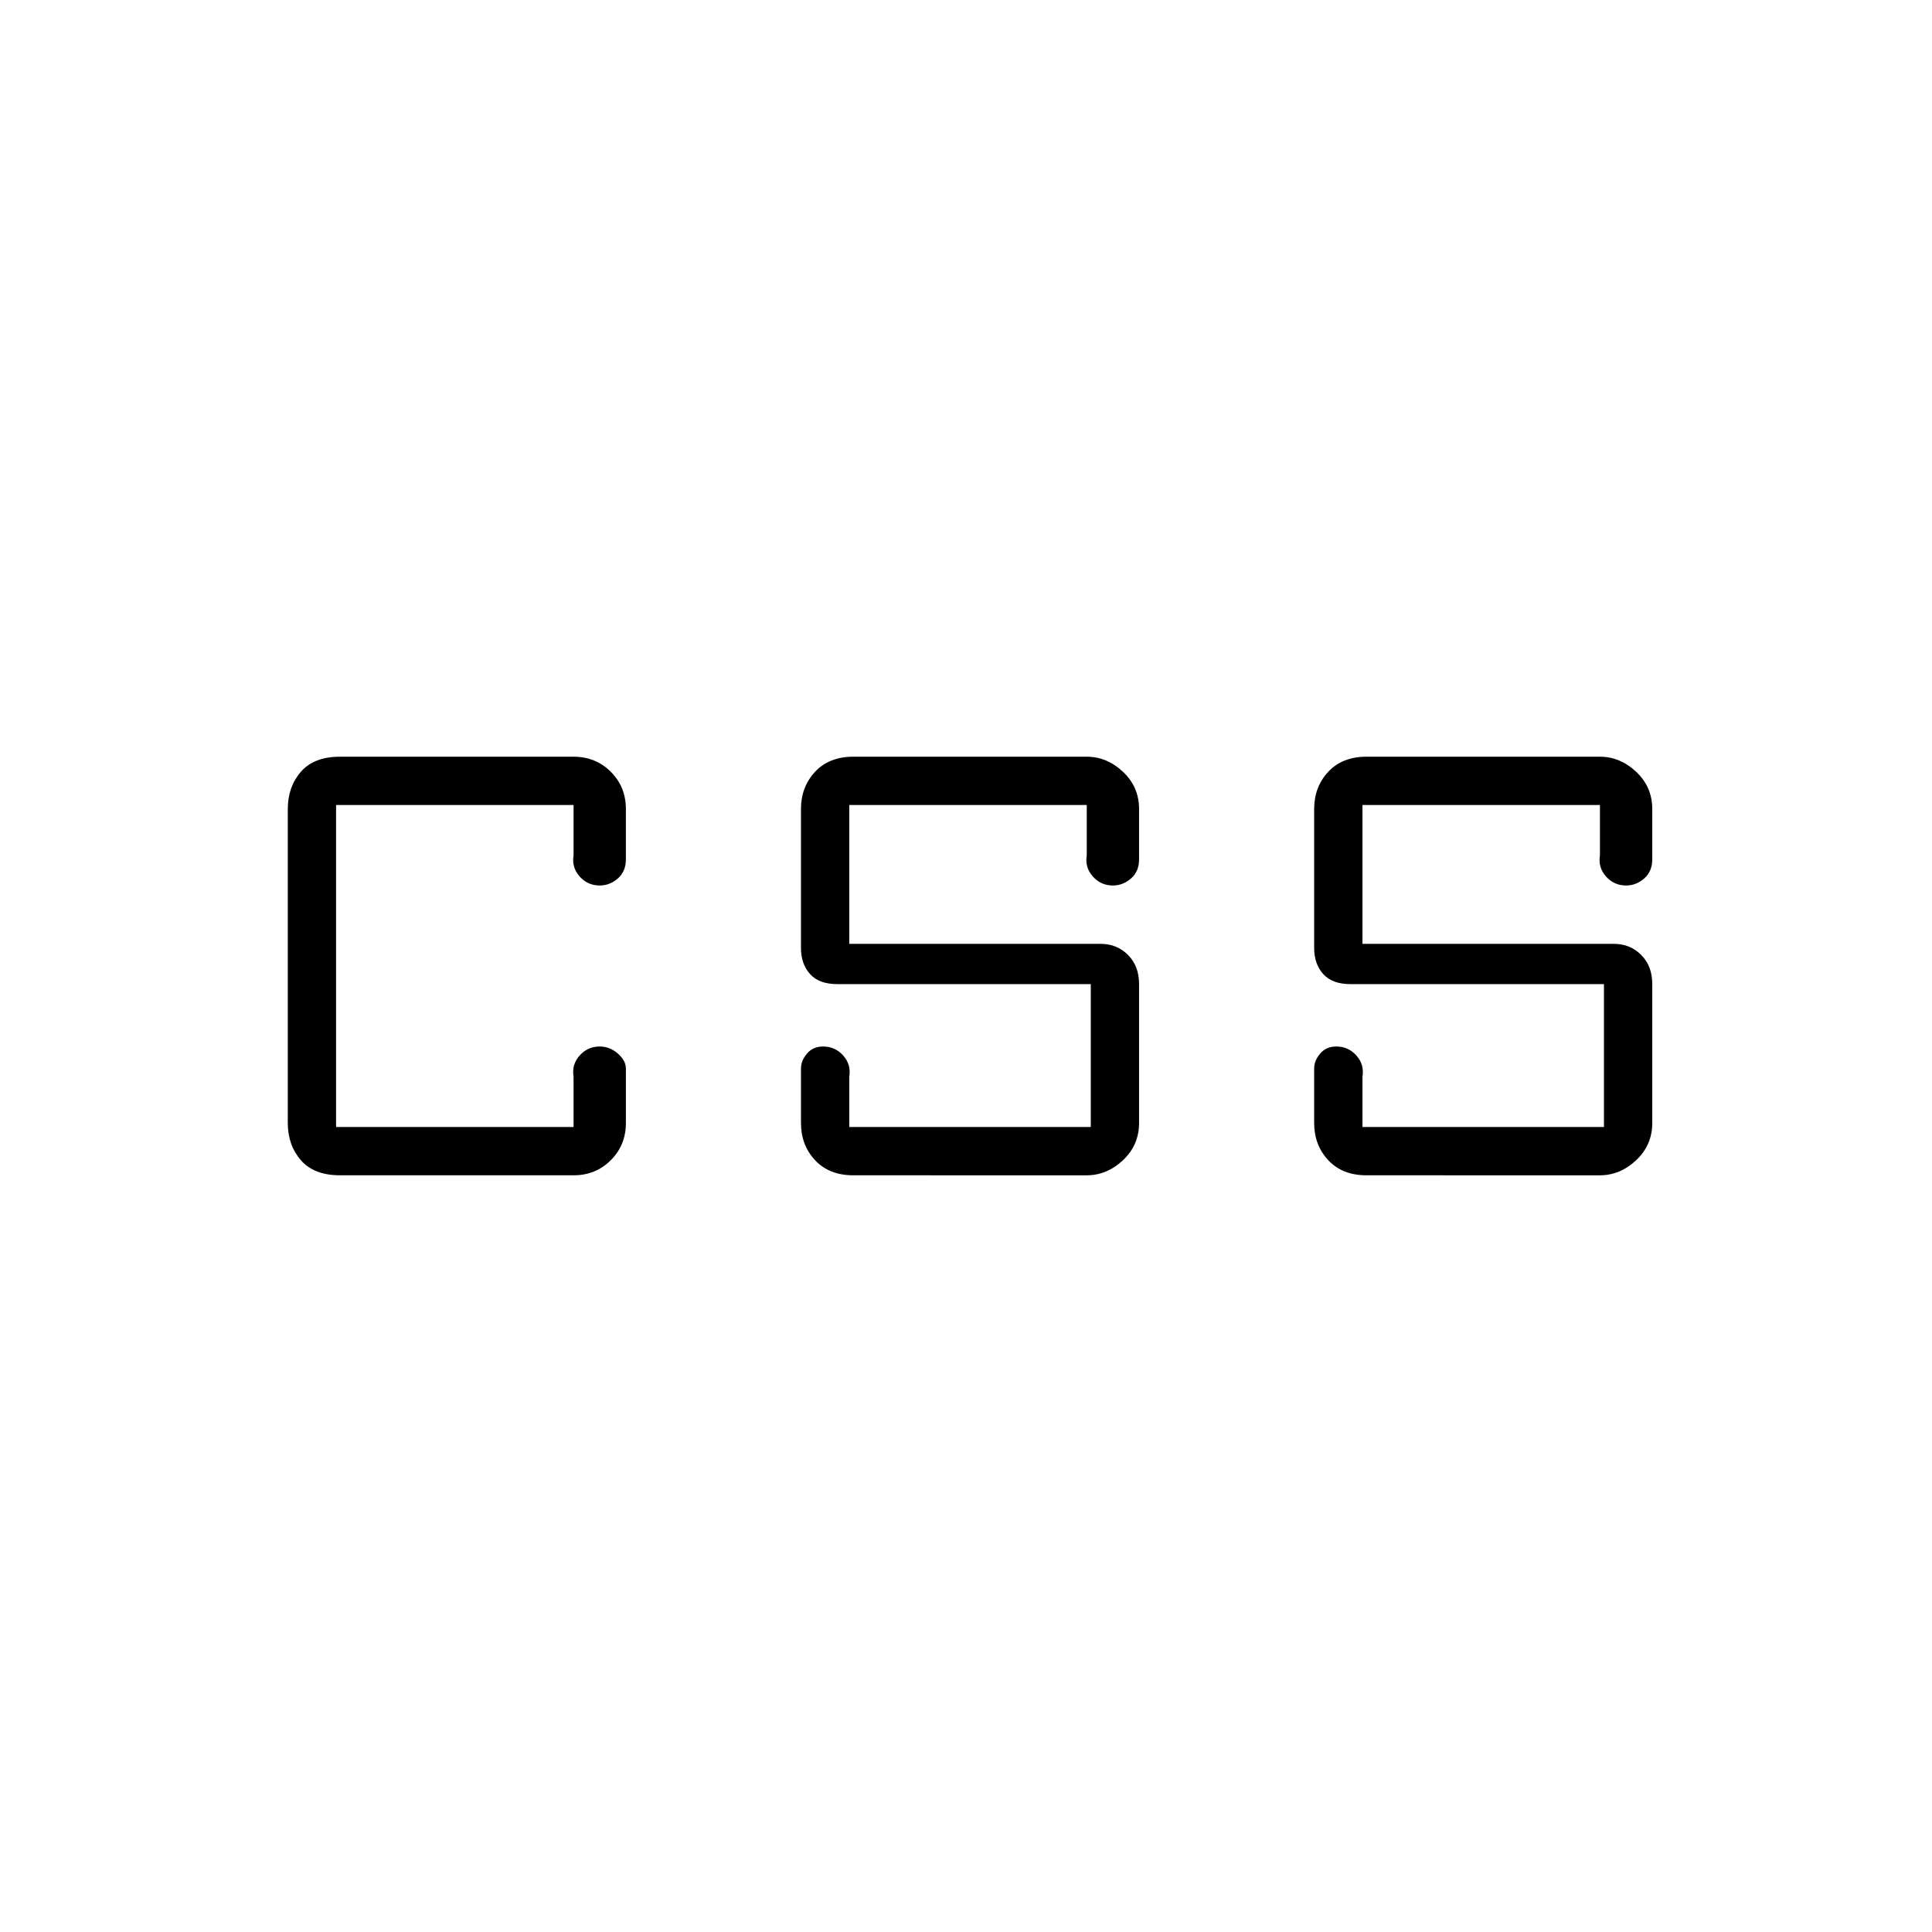 <svg xmlns="http://www.w3.org/2000/svg" height="48" width="48"><path d="M21.2 29.2q-.6 0-.95-.375t-.35-.925v-1.35q0-.2.15-.375t.4-.175q.3 0 .5.225t.15.525V28h6v-3.55h-6.3q-.45 0-.675-.25-.225-.25-.225-.65V20.1q0-.55.35-.925t.95-.375H27q.5 0 .9.375t.4.925v1.25q0 .3-.2.475t-.45.175q-.3 0-.5-.225T27 21.25V20h-5.9v3.45h6.25q.4 0 .675.275t.275.725v3.45q0 .55-.4.925t-.9.375Zm12.75 0q-.6 0-.95-.375t-.35-.925v-1.35q0-.2.15-.375t.4-.175q.3 0 .5.225t.15.525V28h6v-3.55h-6.3q-.45 0-.675-.25-.225-.25-.225-.65V20.1q0-.55.35-.925t.95-.375h5.8q.5 0 .9.375t.4.925v1.25q0 .3-.2.475T40.4 22q-.3 0-.5-.225t-.15-.525V20h-5.9v3.45h6.25q.4 0 .675.275t.275.725v3.45q0 .55-.4.925t-.9.375Zm-25.5 0q-.65 0-.975-.375-.325-.375-.325-.925v-7.8q0-.55.325-.925t.975-.375h5.8q.55 0 .925.375t.375.925v1.25q0 .3-.2.475T14.9 22q-.3 0-.5-.225t-.15-.525V20h-5.9v8h5.9v-1.25q-.05-.3.15-.525.2-.225.5-.225.25 0 .45.175t.2.375v1.35q0 .55-.375.925t-.925.375Z"/></svg>